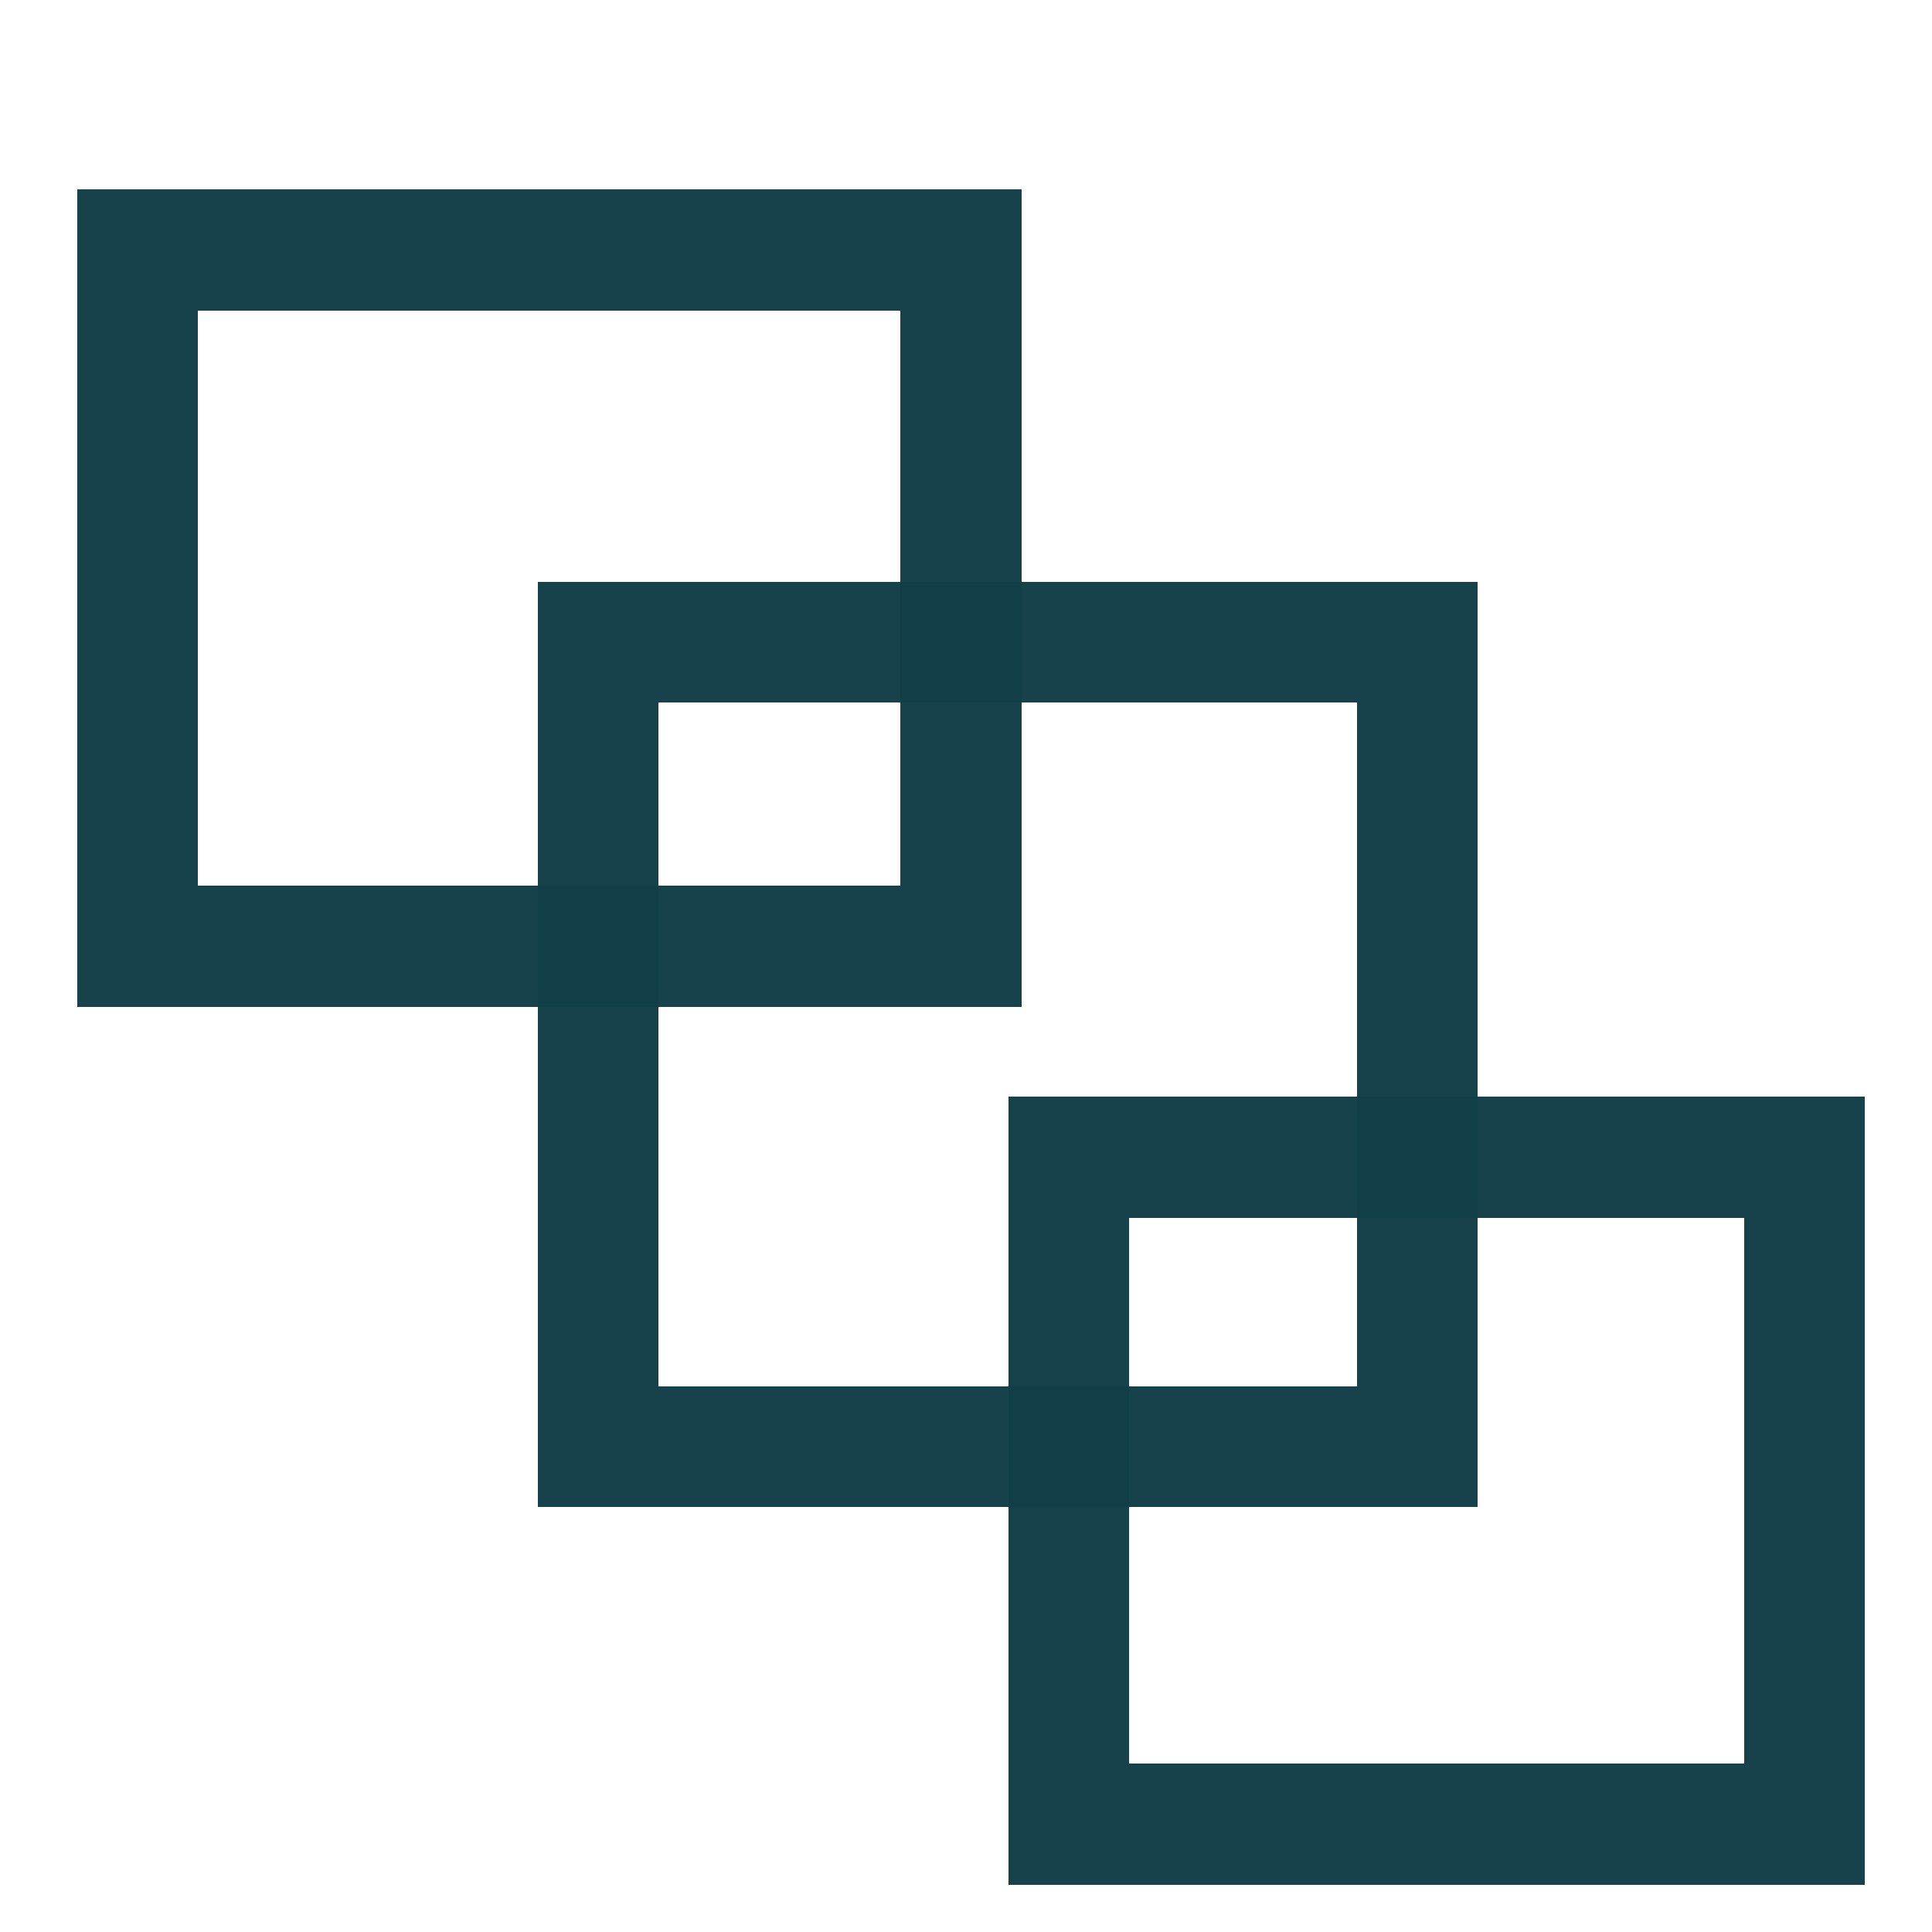 <?xml version="1.0" encoding="UTF-8" standalone="no"?>
<!-- Created with Inkscape (http://www.inkscape.org/) -->

<svg
   xmlns:dc="http://purl.org/dc/elements/1.1/"
   xmlns:cc="http://creativecommons.org/ns#"
   xmlns:rdf="http://www.w3.org/1999/02/22-rdf-syntax-ns#"
   xmlns:svg="http://www.w3.org/2000/svg"
   xmlns="http://www.w3.org/2000/svg"
   xmlns:sodipodi="http://sodipodi.sourceforge.net/DTD/sodipodi-0.dtd"
   xmlns:inkscape="http://www.inkscape.org/namespaces/inkscape"
   id="svg4136"
   version="1.1"
   inkscape:version="0.91 r13725"
   width="16"
   height="16"
   viewBox="0 0 16 16"
   sodipodi:docname="keep_view_on.svg"
   shape-rendering="crispEdges"
   inkscape:export-filename="D:\Projects\OInspector\Dev\DFBrowser_1.5\src\DFView\icons\keep_view_on.png"
   inkscape:export-xdpi="99.009903"
   inkscape:export-ydpi="99.009903">
  <defs
     id="defs4140" />
  <sodipodi:namedview
     pagecolor="#ffffff"
     bordercolor="#666666"
     borderopacity="1"
     objecttolerance="10"
     gridtolerance="10"
     guidetolerance="10"
     inkscape:pageopacity="0"
     inkscape:pageshadow="2"
     inkscape:window-width="1310"
     inkscape:window-height="884"
     id="namedview4138"
     showgrid="false"
     inkscape:zoom="24.625"
     inkscape:cx="0.32877433"
     inkscape:cy="7.9357725"
     inkscape:window-x="1858"
     inkscape:window-y="40"
     inkscape:window-maximized="1"
     inkscape:current-layer="svg4136" />
  <rect
     style="fill:none;fill-opacity:1;stroke:#133f49;stroke-width:1;stroke-linecap:butt;stroke-linejoin:miter;stroke-miterlimit:4;stroke-dasharray:none;stroke-dashoffset:0;stroke-opacity:0.98"
     id="rect4178"
     width="6.822"
     height="5.766"
     x="1.137"
     y="2.071" />
  <rect
     style="fill:none;fill-opacity:1;stroke:#133f49;stroke-width:1;stroke-linecap:butt;stroke-linejoin:miter;stroke-miterlimit:4;stroke-dasharray:none;stroke-dashoffset:0;stroke-opacity:0.98"
     id="rect4188"
     width="6.782"
     height="6.66"
     x="4.954"
     y="5.32" />
  <rect
     style="fill:none;fill-opacity:1;stroke:#133f49;stroke-width:1;stroke-linecap:butt;stroke-linejoin:miter;stroke-miterlimit:4;stroke-dasharray:none;stroke-dashoffset:0;stroke-opacity:0.98"
     id="rect4190"
     width="6.091"
     height="5.523"
     x="8.853"
     y="9.584" />
</svg>

